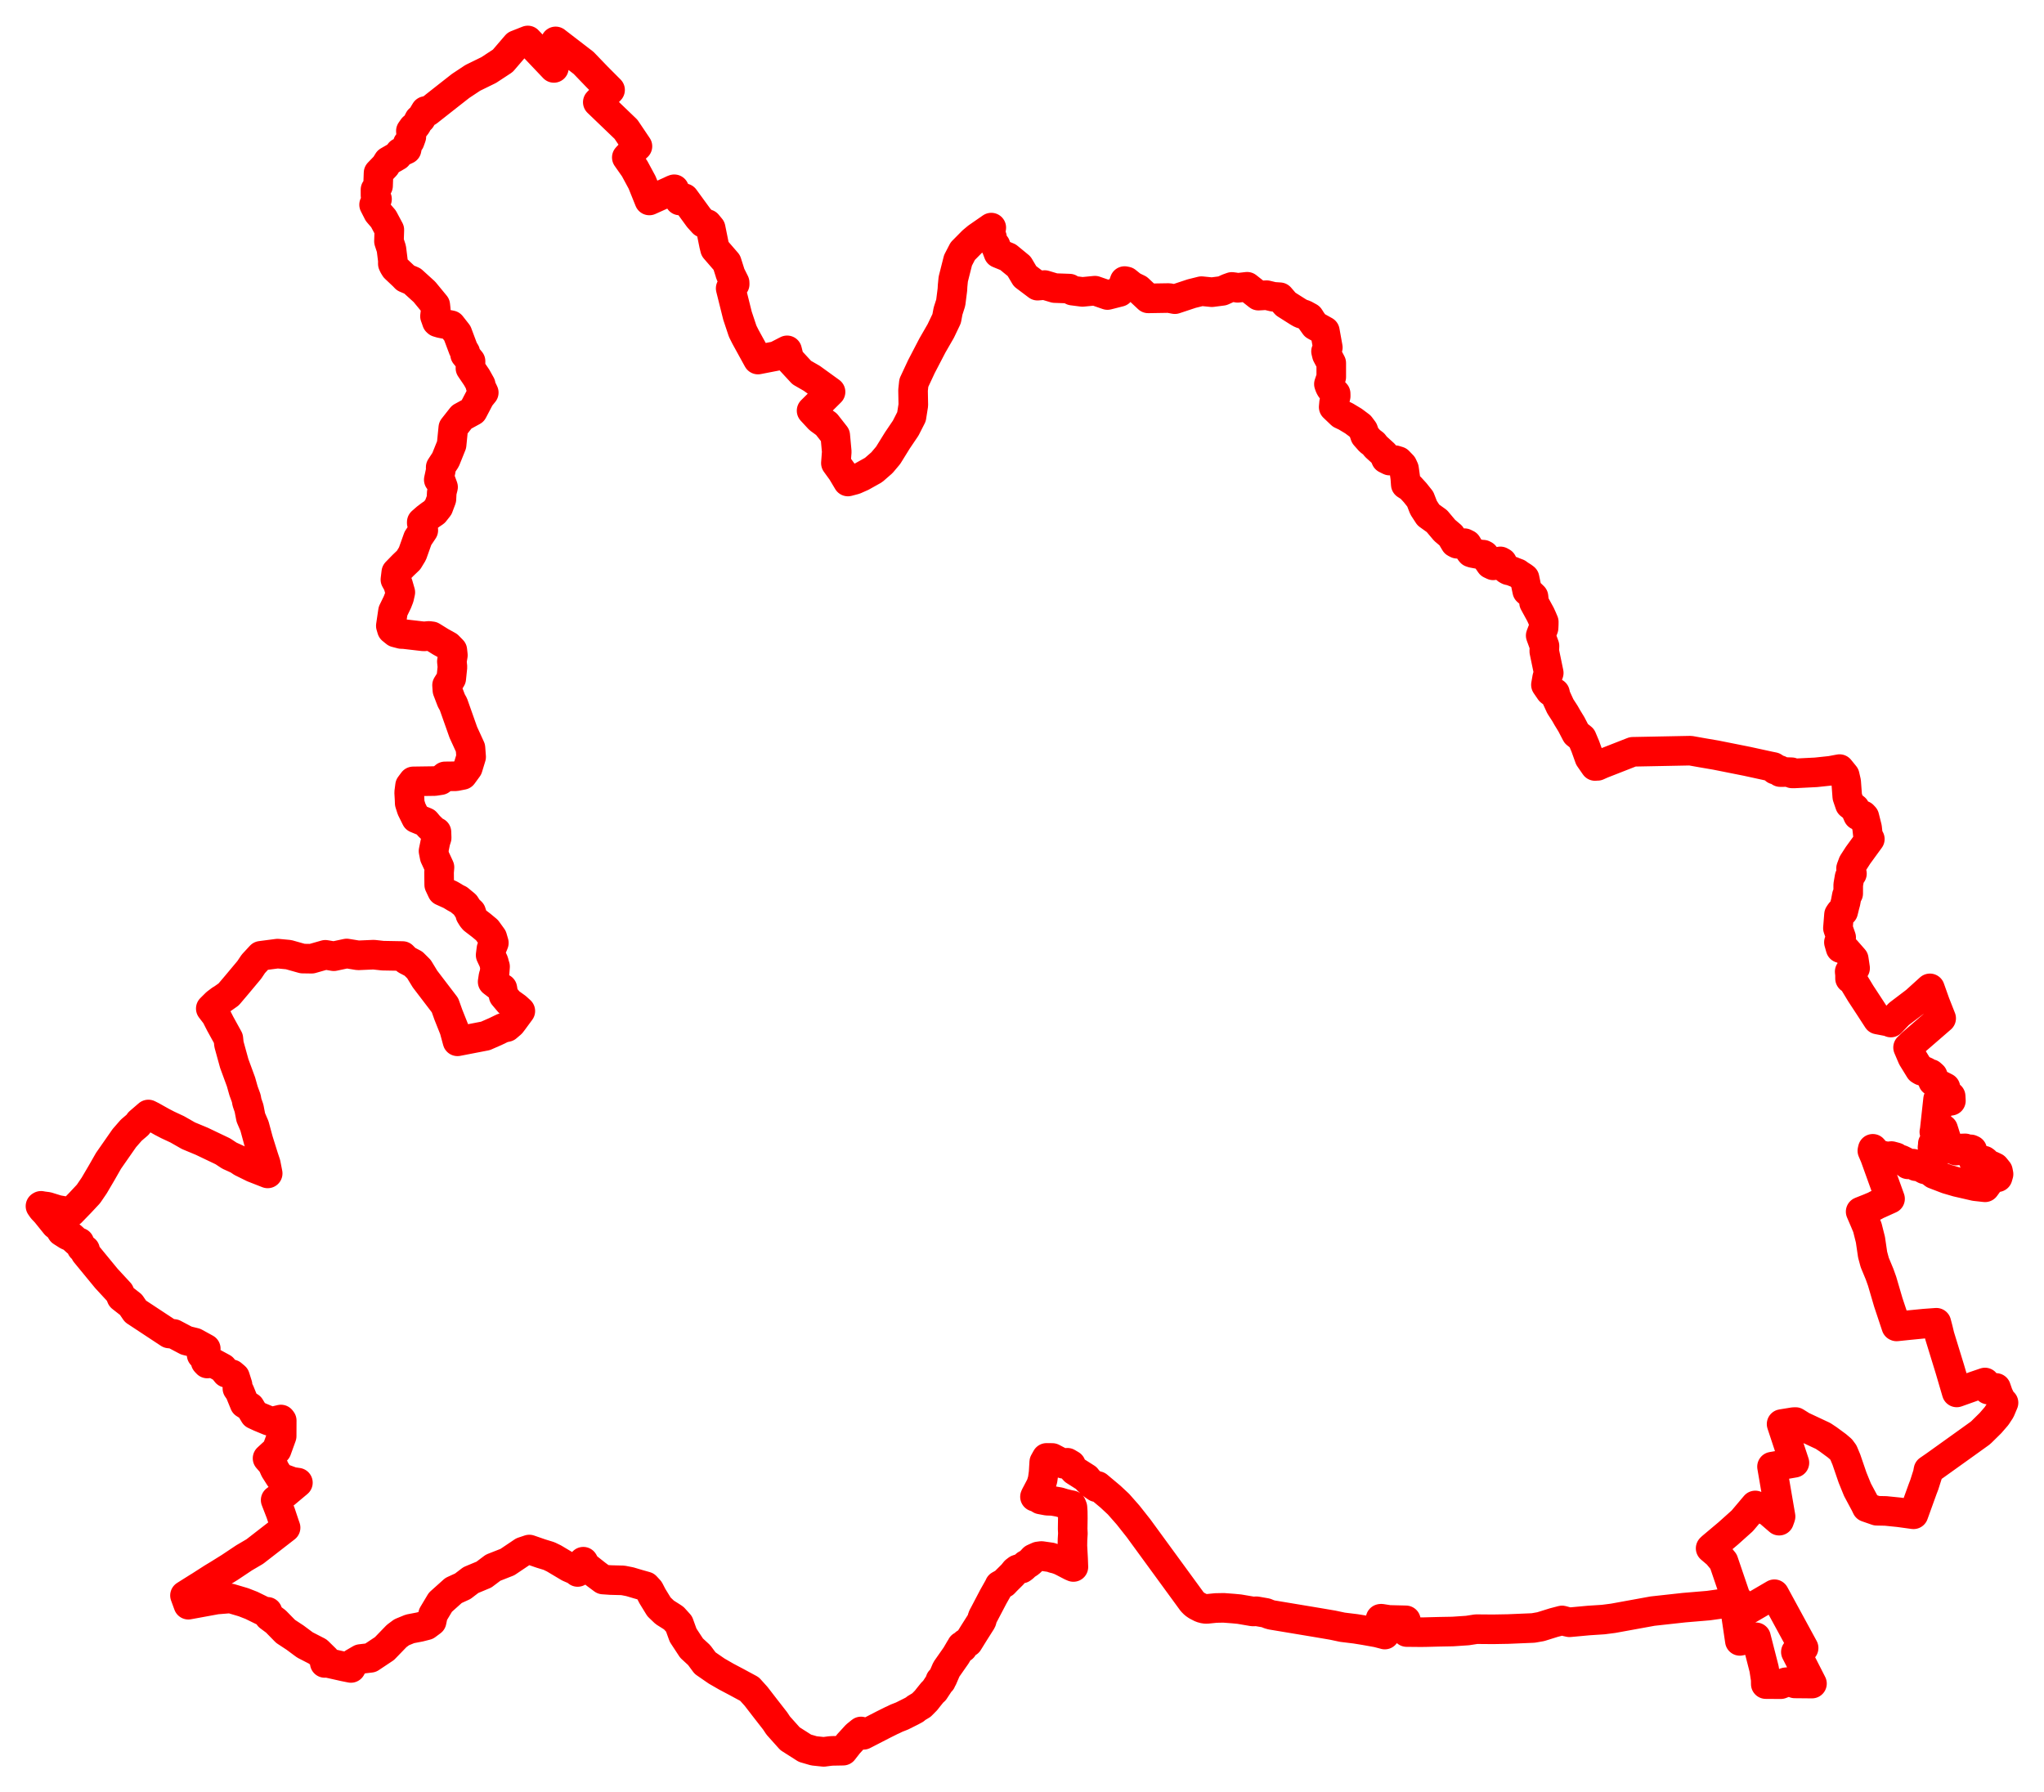 <svg width="252.5" height="221.433" xmlns="http://www.w3.org/2000/svg"><polygon points="5,149.014 5.239,149.357 5.676,149.818 6.868,151.297 7.286,151.61 7.619,152.154 8.358,152.624 8.844,152.822 9.472,153.395 9.809,153.505 10.078,154.153 10.514,154.418 10.556,154.795 13.145,157.946 14.763,159.697 15.006,160.274 16.174,161.187 16.731,162.005 20.882,164.743 21.473,164.801 23.023,165.62 24.069,165.877 25.42,166.619 24.938,167.301 24.908,167.382 25.149,167.476 25.245,167.552 25.312,167.665 25.374,167.985 25.404,168.242 25.602,168.453 25.657,168.452 26.273,168.345 27.503,169.013 27.976,169.606 28.635,169.783 29.032,170.118 29.346,171.107 29.326,171.531 29.607,171.931 30.212,173.415 30.882,173.829 31.439,174.759 32.095,175.064 33.203,175.524 33.595,175.639 34.704,175.373 34.803,175.503 34.795,177.43 34.179,179.132 33.052,180.168 33.635,180.834 33.956,181.558 34.561,182.51 36.094,183.07 36.801,183.174 35.232,184.489 34.674,184.867 34.052,185.326 34.666,186.912 35.154,188.375 35.28,188.734 31.475,191.686 30.157,192.46 28.38,193.645 26.921,194.553 26.276,194.941 24.651,195.983 24.472,196.09 22.851,197.11 23.268,198.253 26.742,197.616 28.478,197.476 30.078,197.95 31.074,198.339 32.691,199.132 33.048,199.131 33.067,199.282 33.134,199.48 33.243,199.701 34.071,200.316 35.276,201.546 36.459,202.325 37.433,203.05 37.687,203.233 39.266,204.045 40.186,204.946 40.188,205.071 40.151,205.237 40.117,205.448 40.255,205.39 42.534,205.902 43.354,206.066 43.658,205.47 44.528,204.963 45.779,204.815 47.497,203.67 48.998,202.117 49.617,201.658 50.638,201.238 51.846,201.006 52.677,200.796 53.319,200.319 53.498,199.461 54.403,197.949 56.026,196.495 57.167,195.972 58.167,195.207 59.778,194.535 60.914,193.68 62.682,192.985 64.585,191.705 65.387,191.436 66.814,191.93 67.821,192.239 68.434,192.536 70.287,193.64 71.144,194.012 71.357,194.208 71.62,193.658 71.602,193.406 72.057,192.94 72.352,193.483 73.649,194.507 74.503,195.142 75.436,195.207 76.952,195.247 77.808,195.415 78.856,195.726 79.783,195.987 80.214,196.457 80.595,197.195 81.408,198.52 82.115,199.196 82.919,199.703 83.233,199.91 83.881,200.625 84.388,202.026 85.43,203.614 86.372,204.484 87.095,205.462 88.528,206.451 89.723,207.139 90.989,207.809 92.586,208.671 93.4,209.574 94.526,211.033 95.748,212.602 96.14,213.189 97.593,214.81 99.434,215.982 100.551,216.307 101.756,216.433 102.551,216.329 102.835,216.31 104.155,216.286 104.812,215.444 105.779,214.387 106.364,213.914 106.669,214.328 109.143,213.053 110.141,212.556 110.333,212.474 110.728,212.278 111.434,212.001 112.582,211.426 113.037,211.18 113.14,211.064 113.824,210.655 114.398,210.074 114.647,209.754 115.22,209.044 115.425,208.872 116.171,207.741 116.262,207.69 116.162,207.593 116.44,207.338 116.914,206.238 118.11,204.528 118.626,203.647 118.66,203.715 118.794,203.361 118.925,203.574 119.233,203.034 119.603,202.894 120.312,201.748 121.241,200.281 121.282,200.176 121.373,199.817 121.474,199.604 121.546,199.48 122.701,197.275 123.406,196.024 123.473,195.863 123.911,195.619 124.02,195.591 124.313,195.28 125.084,194.515 125.413,194.106 125.684,193.898 126.059,193.772 126.216,193.787 126.426,193.634 126.741,193.316 127.046,193.145 127.301,192.944 127.665,192.553 128.249,192.29 128.653,192.236 129.822,192.403 130.16,192.53 130.429,192.587 130.9,192.749 131.23,192.903 132.324,193.472 132.599,193.591 132.562,192.568 132.475,190.969 132.49,190.207 132.536,189.453 132.509,188.89 132.528,187.577 132.519,186.773 132.482,186.231 132.377,185.961 132.063,185.902 131.428,185.748 130.845,185.571 130.029,185.429 129.354,185.405 128.536,185.251 128.17,185.022 127.852,184.918 127.903,184.795 128.599,183.471 128.799,182.803 128.918,181.948 128.997,180.634 129.285,180.116 129.998,180.125 131.354,180.839 131.387,180.842 131.854,180.716 132.303,180.98 132.467,181.374 132.743,181.681 134.204,182.61 134.371,182.846 135.036,183.457 135.446,183.737 135.607,183.588 137.18,184.906 138.171,185.831 139.361,187.183 140.649,188.813 147.266,197.878 147.545,198.159 147.847,198.369 148.407,198.654 148.798,198.758 149.075,198.773 150.195,198.659 151.154,198.64 152.351,198.73 153.1,198.802 154.732,199.081 154.872,199.086 155.188,199.064 155.248,199.068 156.375,199.264 156.783,199.432 157.085,199.516 162.615,200.437 164.622,200.778 165.843,201.037 167.457,201.234 168.615,201.422 170.15,201.697 170.993,201.916 171.068,201.94 171.078,201.797 170.767,201.127 170.545,199.994 170.628,199.981 171.585,200.132 173.672,200.184 173.772,201.631 175.272,201.645 175.983,201.643 177.851,201.595 179.464,201.565 181.283,201.443 182.363,201.275 184.438,201.292 186.301,201.259 189.398,201.129 190.332,200.965 191.949,200.461 192.965,200.195 193.55,200.351 193.883,200.424 196.256,200.205 198.054,200.088 199.275,199.931 204.144,199.045 208.031,198.617 211.048,198.363 214.133,197.931 214.343,198.763 214.929,202.724 216.924,202.279 217.922,206.176 218.125,207.488 218.131,208.061 219.981,208.072 220.59,207.839 221.744,207.733 221.716,207.978 223.838,207.998 221.846,204.094 222.806,203.597 219.193,196.958 215.964,198.846 215.792,198.941 215.685,198.725 214.442,197.413 212.91,192.912 212.148,191.993 211.319,191.289 211.473,191.142 213.503,189.435 215.225,187.892 216.831,185.991 218.454,186.73 219.78,187.872 219.913,187.504 219.958,187.356 218.901,181.199 221.668,180.718 220.085,175.934 221.56,175.695 221.812,175.685 222.626,176.193 225.21,177.404 225.824,177.812 226.915,178.614 227.419,179.045 227.726,179.461 228.088,180.326 228.853,182.559 229.463,184.057 230.395,185.797 230.596,186.215 231.837,186.646 232.954,186.669 234.587,186.835 236.382,187.081 237.511,183.955 237.712,183.43 238.137,182.093 238.226,181.612 239.004,181.076 242.694,178.434 244.591,177.071 244.768,176.916 245.892,175.809 246.641,174.943 247.107,174.232 247.5,173.3 247.29,173.163 246.863,172.298 246.576,171.473 245.607,171.679 245.377,171.229 245.21,170.801 243.939,171.235 241.718,172.027 240.875,169.154 239.615,165.057 239.412,164.211 239.204,163.419 237.697,163.529 235.753,163.72 234.288,163.872 234.25,163.854 233.264,160.891 232.503,158.294 232.197,157.436 231.592,155.976 231.33,155.008 231.058,153.155 230.677,151.641 230.355,150.867 229.85,149.692 230.992,149.238 231.227,149.135 231.559,149.007 231.795,148.867 233.483,148.106 231.619,142.927 231.296,142.167 231.352,141.929 231.79,142.435 232.381,142.724 233.152,142.89 233.648,142.825 234.214,142.976 234.552,143.313 234.873,143.28 235.324,143.505 235.679,143.846 236.319,143.764 236.679,144.082 237.122,144.126 237.755,144.464 238.1,144.545 238.509,144.749 238.91,145.057 240.519,145.674 241.741,146.031 243.984,146.547 245.217,146.683 245.788,145.899 245.971,145.57 246.773,145.441 246.885,145.057 246.811,144.676 246.438,144.216 246.039,144.027 245.715,144.044 245.337,143.859 245.228,143.491 245.084,143.386 244.05,143.499 243.796,143.377 243.568,142.824 243.633,142.079 243.455,141.998 242.932,142.089 242.764,141.875 242.089,141.9 241.636,142.15 241.355,142.015 240.573,141.376 240.296,141.429 239.868,142.05 239.462,142.049 239.044,141.698 238.725,141.759 238.765,141.453 238.766,141.296 240.004,140.908 240.129,140.887 240.478,140.863 240.044,139.492 238.952,139.841 238.984,139.749 239.415,135.812 239.899,136.046 240.576,136.065 241,135.992 240.968,135.431 240.215,135.038 240.42,134.785 240.328,134.369 238.786,133.587 238.815,133.352 238.764,132.911 238.509,132.681 237.953,132.534 237.936,132.418 237.498,132.223 237.383,132.286 237.158,132.151 236.242,130.664 235.707,129.409 236.275,128.861 239.797,125.808 239.06,123.939 238.408,122.107 236.632,123.714 234.578,125.272 233.575,126.328 233.433,126.239 231.958,125.956 230.905,124.333 229.858,122.735 228.824,121.025 228.539,120.895 228.537,120.414 228.496,120.036 229.165,119.608 228.999,118.487 228.063,117.419 227.584,116.928 227.371,117.144 227.164,116.415 227.444,115.827 227.043,114.67 227.176,112.996 227.346,112.737 227.695,112.624 227.893,111.821 227.988,111.478 228.141,110.659 228.313,110.393 228.316,109.311 228.48,108.356 228.775,107.933 228.695,107.705 228.664,107.284 228.912,106.619 229.53,105.659 230.985,103.662 230.76,103.288 230.646,102.255 230.311,100.923 230.135,100.733 229.528,100.738 229.148,99.866 228.525,99.388 228.198,98.43 228.062,96.59 227.881,95.801 227.245,95.018 226.145,95.224 224.324,95.417 221.645,95.551 221.369,95.548 221.323,95.406 220.655,95.384 219.909,95.386 219.825,95.135 219.282,95.086 219.34,94.928 219.084,94.761 218.561,94.655 215.803,94.054 211.966,93.289 210.256,92.996 208.821,92.741 201.7,92.88 197.89,94.373 197.343,94.618 197.298,94.528 197.04,94.634 196.352,93.639 195.838,92.207 195.409,91.189 194.718,90.639 194.122,89.491 193.601,88.635 193.322,88.143 192.752,87.264 192.189,86.039 192.093,85.609 191.699,85.525 191.499,85.376 190.972,84.606 191.129,83.702 191.321,83.137 190.768,80.467 190.795,79.804 190.325,78.517 190.682,77.582 190.703,77.155 190.707,76.836 190.48,76.302 190.299,75.905 189.503,74.447 189.487,74.188 189.437,73.717 189.073,73.366 188.662,73.01 188.331,71.427 188.113,71.265 187.866,71.108 187.771,71.052 187.715,71.014 187.538,70.887 187.472,70.834 186.965,70.642 186.727,70.539 186.345,70.458 186.178,70.373 186.003,70.23 185.839,70.017 185.565,69.48 185.345,69.357 185.064,69.408 184.872,69.612 184.454,69.844 184.117,69.685 183.373,68.604 183.233,68.529 182.928,68.509 181.946,68.326 181.722,68.256 181.588,68.09 181.375,67.521 181.211,67.252 180.911,67.106 180,67.178 179.759,67.054 179.24,66.182 178.456,65.516 177.5,64.38 176.448,63.625 175.857,62.717 175.447,61.662 174.815,60.869 174.225,60.222 173.659,59.859 173.601,59.043 173.442,57.913 173.25,57.496 172.751,56.978 172.341,56.852 171.659,56.902 171.208,56.678 170.955,56.086 169.952,55.175 169.698,54.839 169.22,54.478 168.631,53.811 168.41,53.161 168.014,52.632 167.197,52.021 166.248,51.45 165.686,51.185 164.753,50.295 164.809,49.691 165.002,48.947 164.996,48.628 164.407,47.998 164.278,47.772 164.162,47.452 164.453,46.589 164.453,44.85 163.909,43.83 163.807,43.411 164.03,42.933 163.664,40.902 162.437,40.219 162.013,39.625 161.748,39.207 161.145,38.875 160.717,38.736 160.384,38.549 158.827,37.563 158.736,37.459 158.104,36.723 157.296,36.667 156.467,36.467 155.455,36.525 154.063,35.428 152.896,35.559 152.496,35.488 152.171,35.448 151.71,35.613 151.006,35.932 149.706,36.1 148.42,35.971 147.194,36.277 145.135,36.961 144.391,36.82 141.841,36.862 140.611,35.709 140.144,35.485 139.84,35.326 139.147,34.769 138.926,34.724 138.715,35.323 138.312,36.067 136.811,36.449 135.261,35.912 133.714,36.063 132.472,35.903 132.117,35.656 130.3,35.591 129.049,35.217 128.171,35.292 126.625,34.129 125.894,32.896 124.526,31.772 123.349,31.291 122.983,30.327 122.524,29.805 122.547,29.339 122.325,29.03 122.456,28.119 120.722,29.321 120.142,29.805 118.933,31.027 118.346,32.159 117.758,34.485 117.676,35.32 117.651,35.788 117.446,37.402 117.116,38.431 116.94,39.372 116.215,40.889 115.187,42.674 113.821,45.298 112.889,47.297 112.79,48.218 112.824,50.051 112.598,51.487 111.883,52.891 110.858,54.407 109.717,56.25 108.949,57.163 107.912,58.067 106.467,58.875 105.589,59.264 104.746,59.488 104.014,58.259 103.259,57.218 103.366,55.807 103.18,53.794 102.1,52.414 101.205,51.762 100.257,50.738 102.6,48.416 100.286,46.743 99.042,46.027 97.507,44.365 97.235,43.284 95.873,43.986 93.632,44.421 92.099,41.631 91.745,40.926 91.104,39.005 90.261,35.623 90.756,35.115 90.75,34.905 90.223,33.849 90.164,33.635 89.781,32.428 88.333,30.755 88.205,30.239 87.789,28.187 87.373,27.685 86.875,27.537 86.305,26.907 84.543,24.491 83.957,24.768 83.291,23.383 83.115,23.451 82.752,23.623 80.215,24.766 79.319,22.537 78.397,20.828 77.43,19.452 78.595,18.206 78.745,18.074 77.33,15.972 73.846,12.625 74.903,11.554 75.071,11.389 75.173,11.307 75.364,11.111 73.782,9.525 72.094,7.771 68.64,5.115 68.644,5.529 68.524,7.377 68.487,7.654 68.464,7.893 68.423,8.391 65.2,5 63.79,5.558 62.113,7.511 60.375,8.653 58.406,9.617 56.9,10.615 55.235,11.92 52.868,13.784 52.565,13.713 51.981,14.686 51.787,14.762 51.455,15.404 51.221,15.711 51.037,15.776 50.756,16.178 50.815,16.899 50.615,17.452 50.37,17.742 50.322,17.941 50.229,18.459 49.398,18.848 49.095,19.259 47.951,19.92 47.605,20.482 46.763,21.358 46.703,22.963 46.385,23.428 46.387,24.145 46.575,24.596 46.34,25.126 46.212,25.288 46.715,26.273 47.372,27.037 48.097,28.395 48.049,29.811 48.35,30.732 48.531,32.181 48.526,32.592 48.636,32.829 48.806,33.107 49.851,34.094 50.091,34.347 50.948,34.712 52.428,36.056 53.77,37.686 53.832,38.239 53.735,39.072 53.837,39.35 53.968,39.734 54.057,39.814 54.439,39.928 55.725,40.182 56.499,41.168 57.244,43.156 57.474,43.523 57.453,43.801 58.128,44.626 58.115,45.493 58.883,46.624 59.382,47.517 59.336,47.612 59.762,48.502 59.285,49.089 58.405,50.774 57.034,51.524 55.997,52.842 55.787,54.952 55.045,56.797 54.439,57.724 54.449,58.114 54.202,59.27 54.482,59.485 54.733,60.176 54.573,60.812 54.529,61.668 54.155,62.663 53.668,63.278 53.179,63.611 52.682,63.986 52.102,64.492 52.101,64.613 52.242,64.91 52.292,65.514 51.627,66.508 50.952,68.406 50.474,69.192 49.803,69.833 48.955,70.703 48.846,71.606 49.163,72.173 49.453,73.179 49.306,73.833 49.09,74.391 48.546,75.513 48.279,77.319 48.414,77.773 48.873,78.145 49.581,78.329 49.834,78.33 52.36,78.622 52.979,78.565 53.348,78.613 54.454,79.299 55.357,79.799 55.878,80.329 55.945,80.947 55.821,81.716 55.891,82.409 55.744,83.825 55.224,84.658 55.27,85.28 55.755,86.55 56.011,87.007 57.237,90.478 58.117,92.398 58.2,93.514 57.79,94.858 57.145,95.741 56.317,95.903 54.973,95.918 54.419,96.385 53.702,96.496 51.045,96.535 50.654,97.059 50.545,97.902 50.594,98.748 50.611,99.225 50.843,99.955 51.405,101.09 52.604,101.583 52.991,102.048 53.675,102.709 53.917,102.8 53.942,103.51 53.795,103.969 53.554,105.149 53.693,105.853 54.29,107.144 54.238,107.772 54.256,109.315 54.616,110.083 55.66,110.555 56.24,110.906 56.46,111.027 56.672,111.126 57.468,111.784 57.809,112.322 58.206,112.694 58.167,112.715 58.268,112.879 58.098,113.002 58.34,113.394 58.524,113.611 59.447,114.318 60.156,114.906 60.81,115.81 61.007,116.49 60.92,116.712 60.71,117.204 60.609,117.996 60.995,118.821 61.071,119.134 61.155,119.411 61.098,120.186 60.959,120.617 60.857,121.291 61.456,121.748 62.059,122.11 62.121,122.478 62.142,122.662 62.211,123.003 62.911,123.832 63.794,124.466 64.278,124.907 63.385,126.121 63.137,126.445 62.613,126.891 62.113,127 61.207,127.438 59.969,127.98 56.513,128.649 56.121,127.2 55.386,125.355 54.97,124.189 52.501,120.953 51.756,119.729 51.079,119.055 50.196,118.59 49.732,118.113 47.286,118.068 46.161,117.944 44.237,118.027 42.831,117.798 41.236,118.136 40.192,117.962 38.504,118.444 37.373,118.427 35.648,117.941 34.294,117.814 32.21,118.085 31.294,119.076 30.793,119.824 29.231,121.693 28.245,122.855 27.427,123.432 27.299,123.493 26.708,123.939 26.038,124.603 26.673,125.429 27.2,126.467 28.209,128.299 28.282,129.01 28.937,131.387 29.772,133.661 30.086,134.775 30.42,135.686 30.509,136.18 30.762,136.912 30.985,138.063 31.434,139.107 31.915,140.887 32.565,142.964 32.832,143.763 33.068,144.968 31.266,144.262 29.869,143.573 29.401,143.256 28.331,142.769 27.532,142.241 24.932,141 23.278,140.312 21.905,139.528 20.72,138.974 20.009,138.605 18.756,137.903 18.329,137.689 17.217,138.646 17.02,138.94 16.21,139.632 15.358,140.61 13.405,143.413 12.564,144.886 11.637,146.463 10.926,147.506 9.91,148.594 8.77,149.768 7.116,149.477 5.86,149.088 5.313,149.019 5.071,148.973 5,149.014" stroke="red" stroke-width="3.656px" fill="none" stroke-linejoin="round" vector-effect="non-scaling-stroke"></polygon></svg>